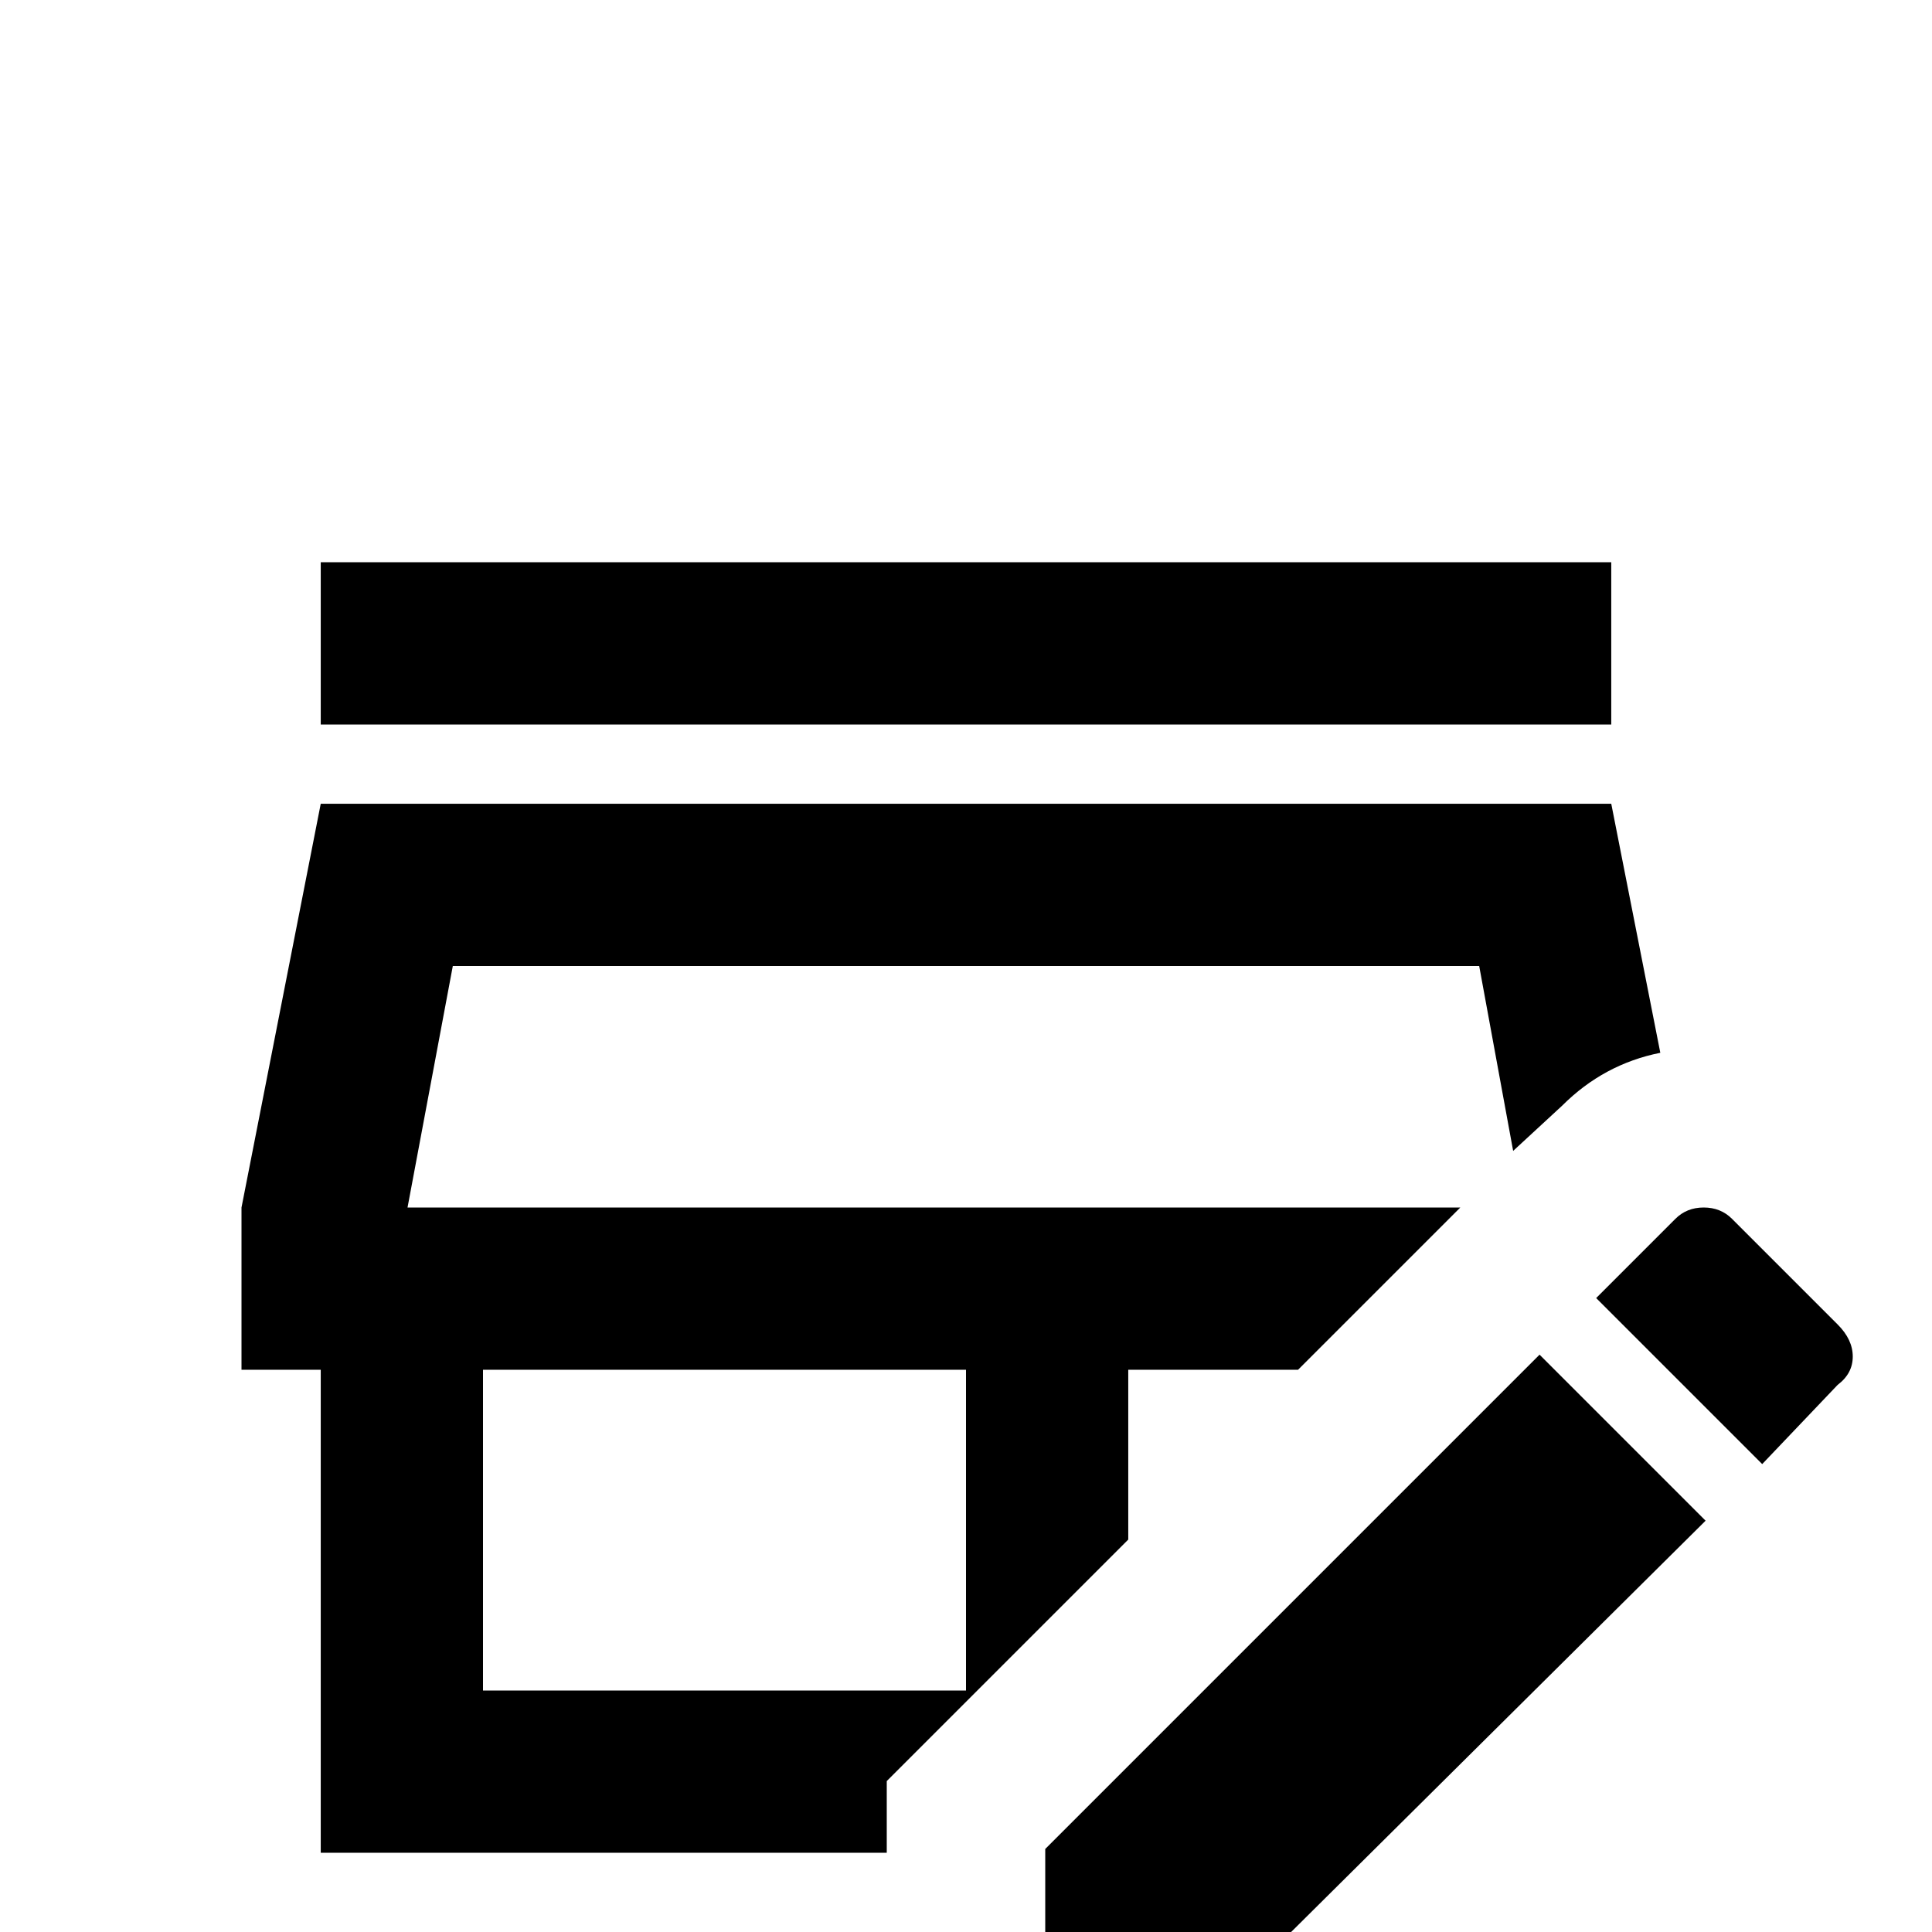 <svg xmlns="http://www.w3.org/2000/svg" viewBox="0 -512 512 512">
	<path fill="#000000" d="M427 -320H85V-363H427ZM299 -104L235 -40V-21H85V-149H64V-192L85 -299H427L440 -233Q425 -230 414 -219L401 -207L392 -256H120L108 -192H387L344 -149H299ZM256 -149H128V-64H256ZM487 -161L459 -189Q456 -192 451.5 -192Q447 -192 444 -189L423 -168L467 -124L487 -145Q491 -148 491 -152.5Q491 -157 487 -161ZM277 -22V21H321L452 -109L408 -153Z"/>
</svg>